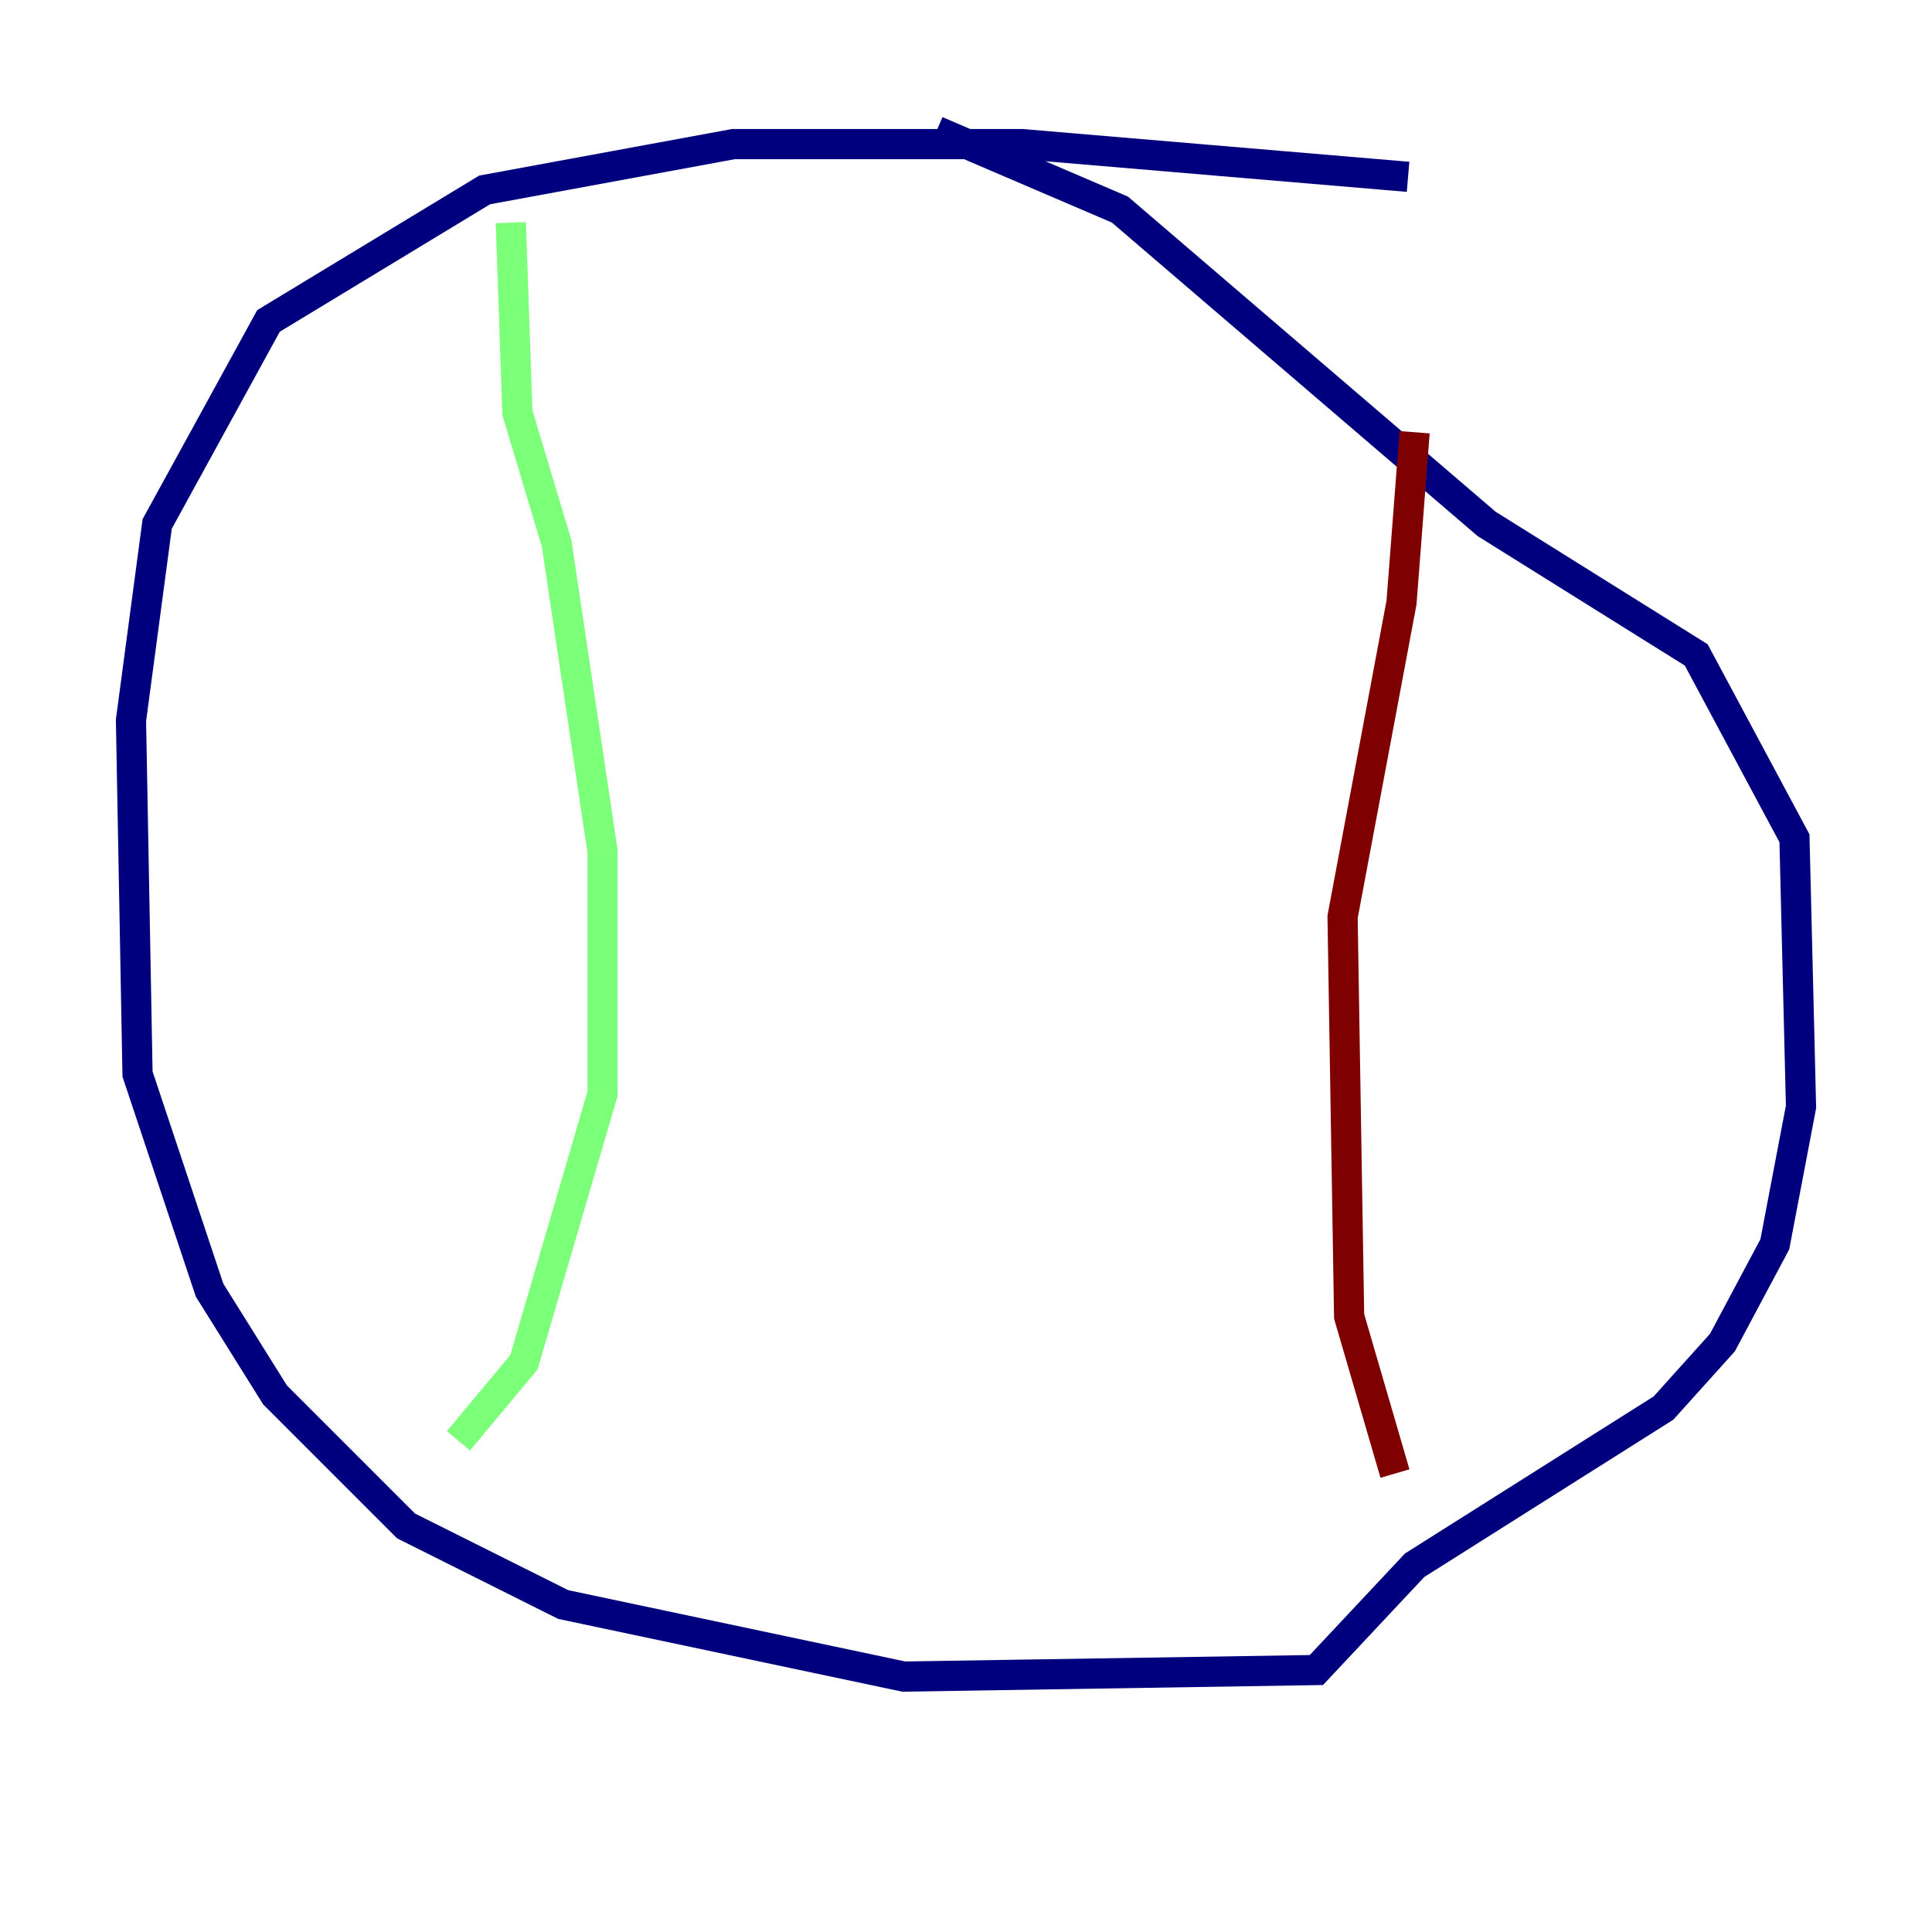 <?xml version="1.0" encoding="utf-8" ?>
<svg baseProfile="tiny" height="128" version="1.2" viewBox="0,0,128,128" width="128" xmlns="http://www.w3.org/2000/svg" xmlns:ev="http://www.w3.org/2001/xml-events" xmlns:xlink="http://www.w3.org/1999/xlink"><defs /><polyline fill="none" points="93.288,11.715 67.688,9.546 48.597,9.546 32.108,12.583 17.79,21.261 10.414,34.712 8.678,47.729 9.112,71.159 13.885,85.478 18.224,92.42 26.902,101.098 37.315,106.305 59.878,111.078 87.214,110.644 93.722,103.702 110.21,93.288 114.115,88.949 117.586,82.441 119.322,73.329 118.888,55.539 112.38,43.39 98.495,34.712 74.197,13.885 62.047,8.678" stroke="#00007f" stroke-width="2" /><polyline fill="none" points="33.844,14.752 34.278,27.336 36.881,36.014 39.919,56.407 39.919,72.461 34.712,90.251 30.373,95.458" stroke="#7cff79" stroke-width="2" /><polyline fill="none" points="93.722,28.637 92.854,39.919 88.949,60.746 89.383,87.214 92.42,97.627" stroke="#7f0000" stroke-width="2" /></svg>